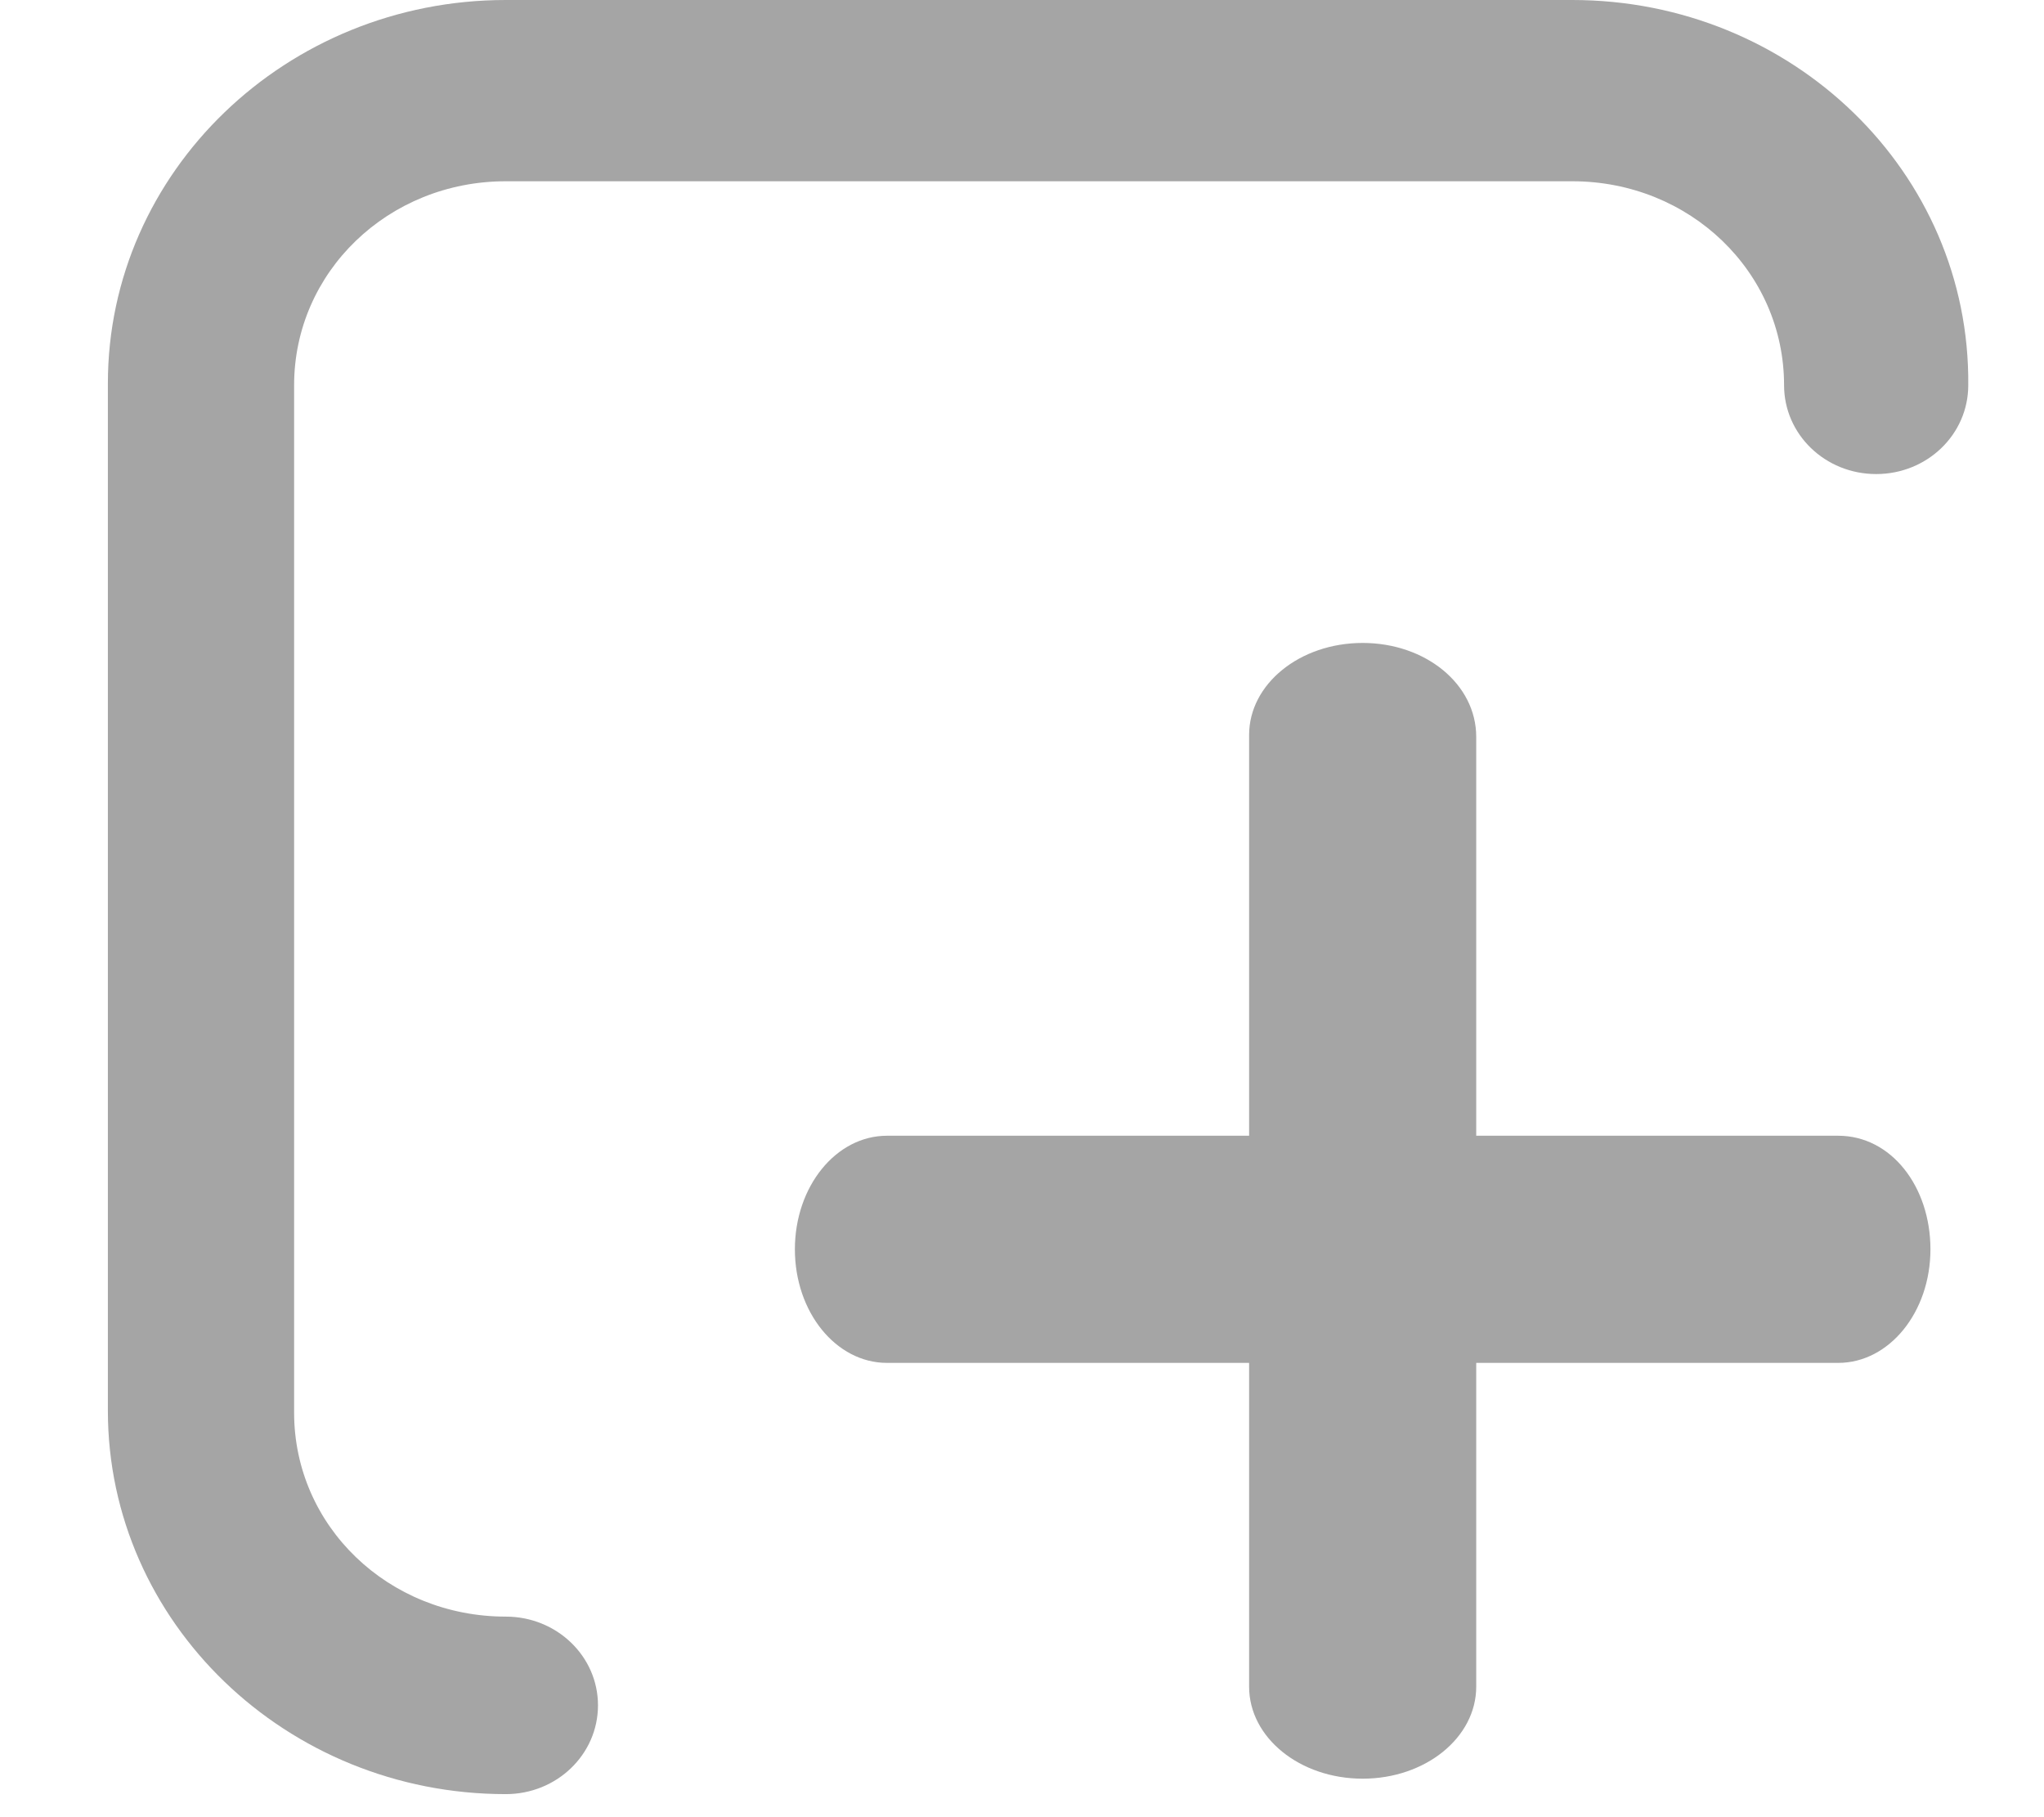 <?xml version="1.0" encoding="UTF-8"?>
<svg width="18px" height="16px" viewBox="0 0 18 16" version="1.1" xmlns="http://www.w3.org/2000/svg" xmlns:xlink="http://www.w3.org/1999/xlink">
    <!-- Generator: Sketch 52.1 (67048) - http://www.bohemiancoding.com/sketch -->
    <title>noun_more_216353_000000</title>
    <desc>Created with Sketch.</desc>
    <g id="Symbols" stroke="none" stroke-width="1" fill="none" fill-rule="evenodd">
        <g id="Icon/Expand" transform="translate(1, 0)">
            <g id="noun_more_216353_000000" transform="translate(8.066, 7.797) scale(1, -1) translate(-8.066, -7.797) translate(-0.934, -0.203)">
                <rect id="Rectangle" x="0.415" y="0.415" width="14.932" height="14.932"></rect>
                <path d="M13.78,15.797 L4.388,15.797 C2.455,15.797 0.884,14.284 0.884,12.421 L0.884,3.376 C0.884,1.513 2.455,1.42108547e-14 4.388,1.42108547e-14 C4.837,1.42108547e-14 5.2,0.349 5.2,0.782 C5.2,1.214 4.837,1.563 4.388,1.563 C3.353,1.563 2.524,2.361 2.524,3.359 L2.524,12.405 C2.524,13.402 3.353,14.201 4.388,14.201 L13.78,14.201 C14.816,14.201 15.645,13.402 15.645,12.405 C15.645,11.972 16.007,11.623 16.456,11.623 C16.905,11.623 17.267,11.972 17.267,12.405 C17.285,14.284 15.714,15.797 13.78,15.797 Z" id="Path" fill="#A5A5A5"></path>
                <path d="M16.122,5.797 L7.745,5.797 C7.296,5.797 6.934,5.35 6.934,4.797 C6.934,4.244 7.296,3.797 7.745,3.797 L16.122,3.797 C16.571,3.797 16.934,4.244 16.934,4.797 C16.934,5.35 16.588,5.797 16.122,5.797 Z" id="Path" fill="#A5A5A5"></path>
                <path d="M11.934,10.136 C11.38,10.136 10.934,9.774 10.934,9.326 L10.934,0.946 C10.934,0.498 11.38,0.136 11.934,0.136 C12.487,0.136 12.934,0.498 12.934,0.946 L12.934,9.309 C12.934,9.774 12.487,10.136 11.934,10.136 Z" id="Path" fill="#A5A5A5"></path>
            </g>
        </g>
    </g>
</svg>
